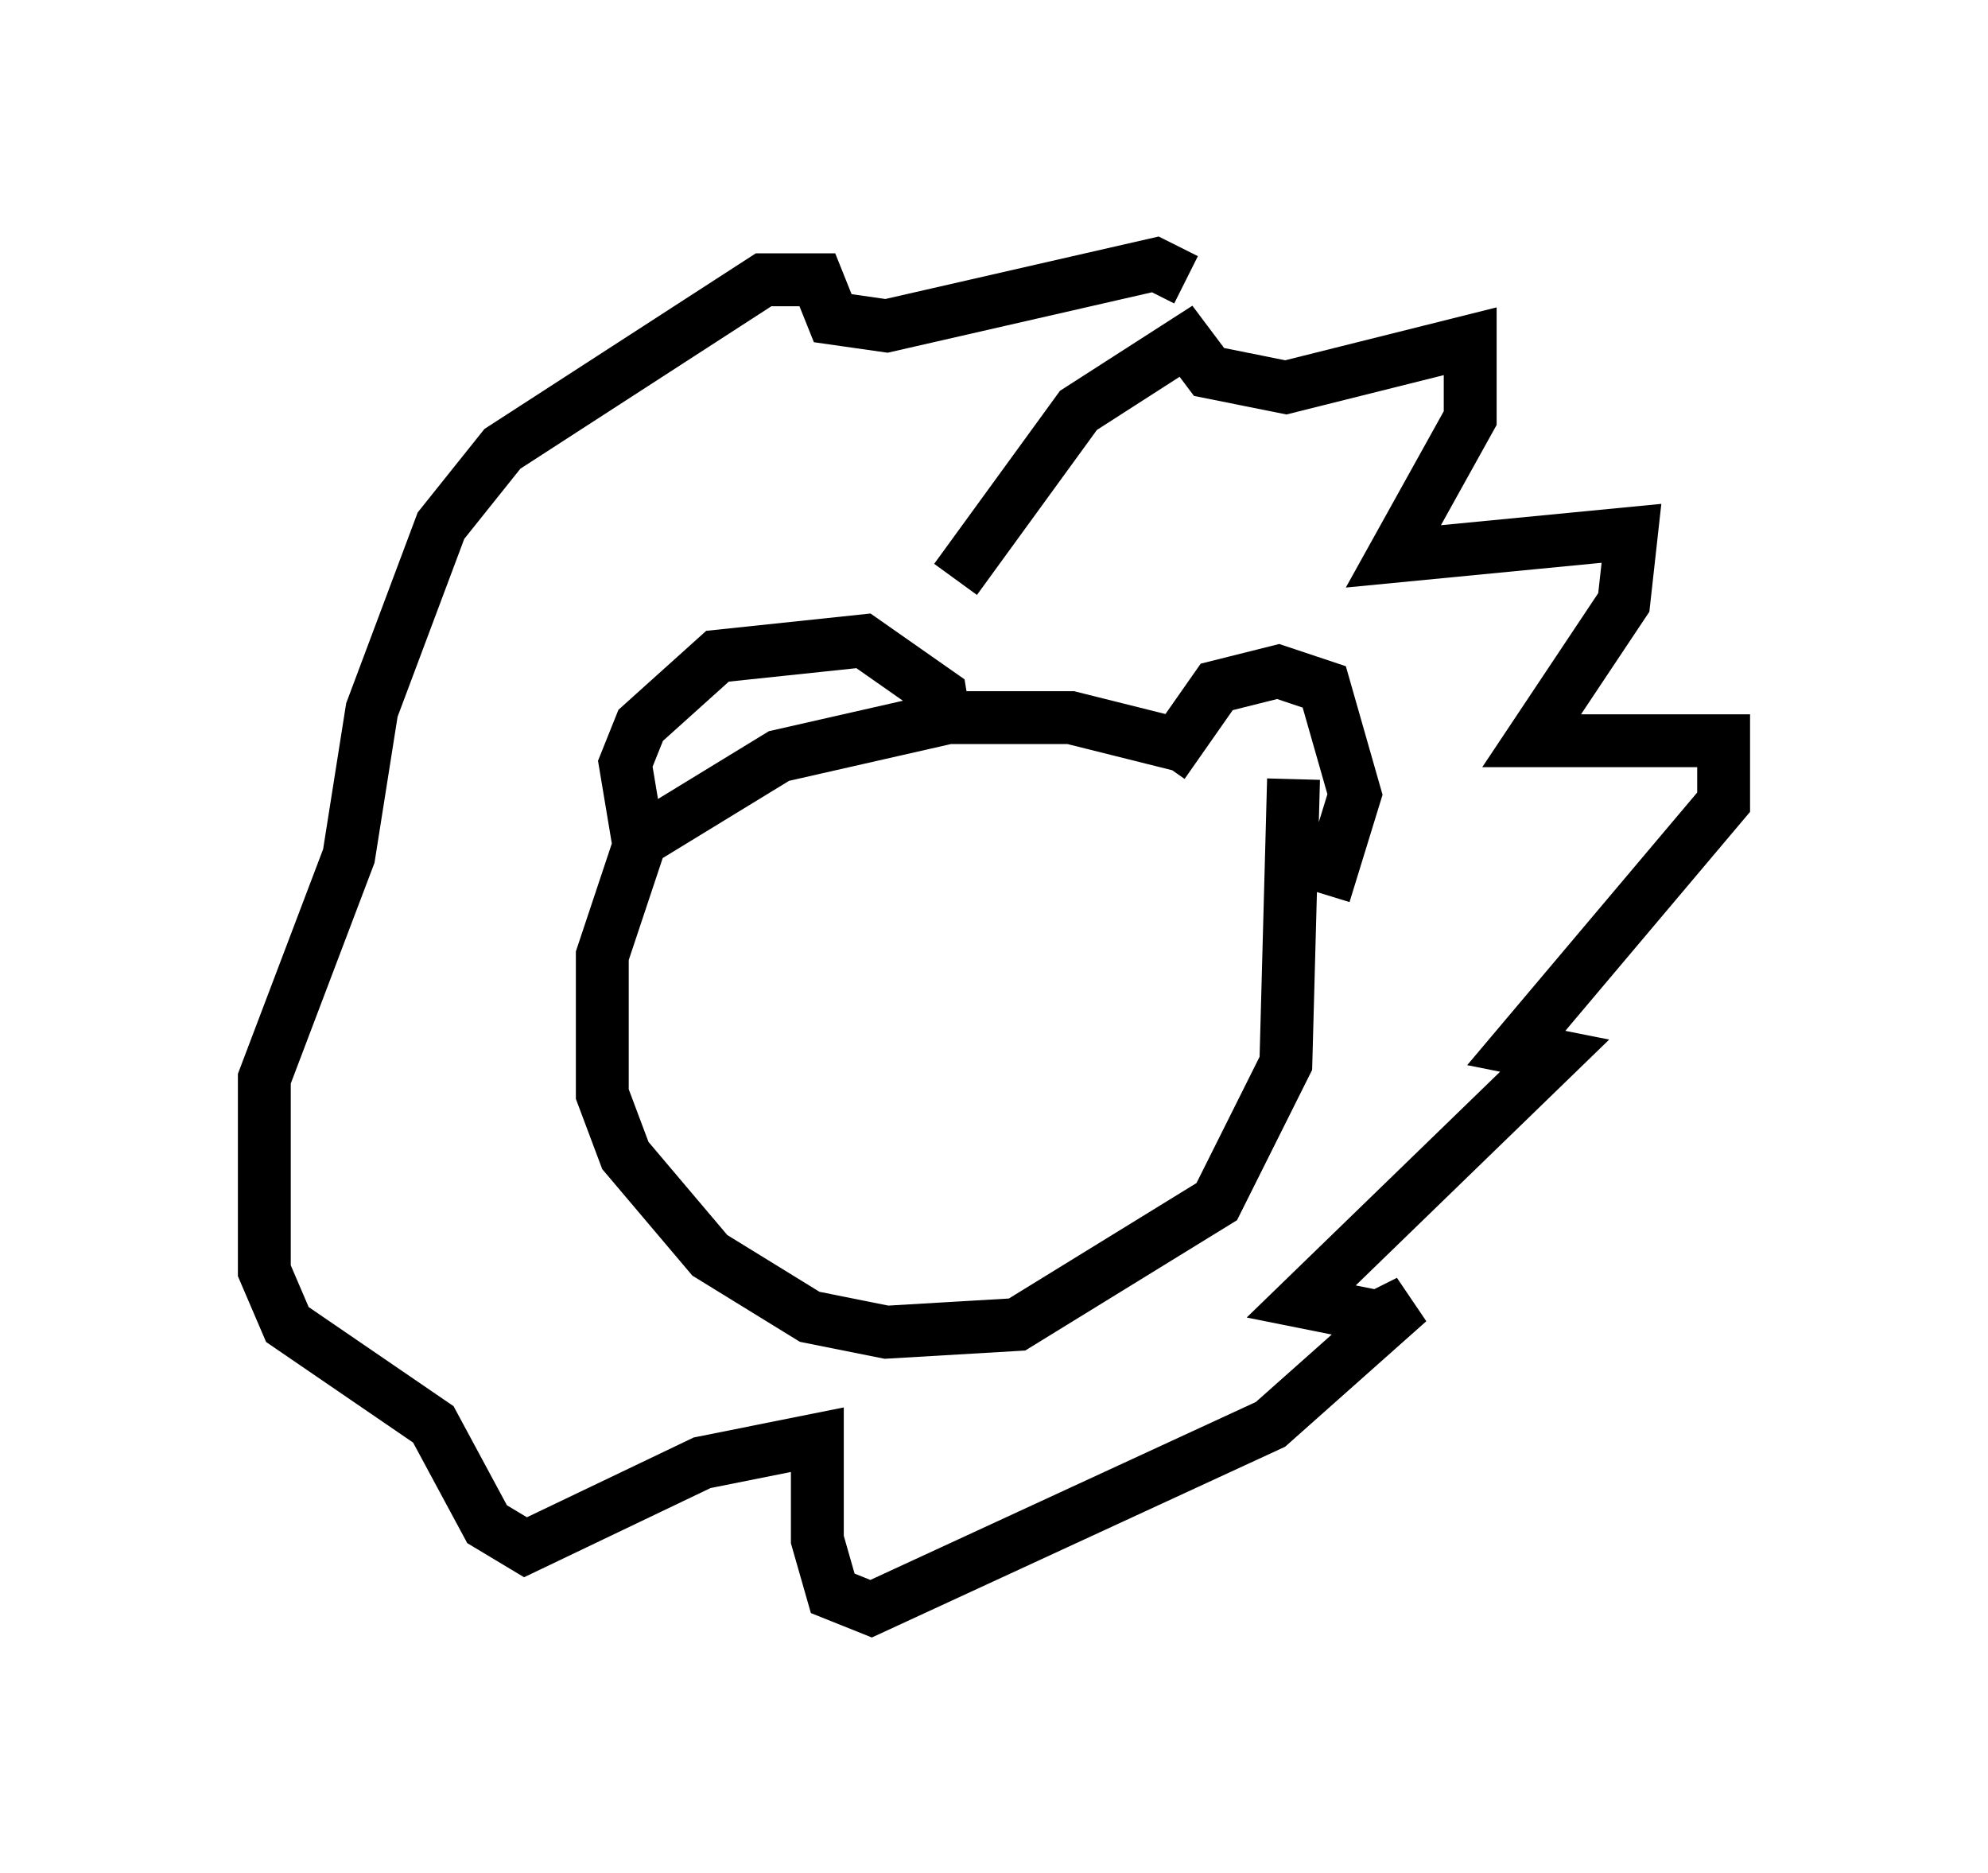 <?xml version="1.0" encoding="utf-8" ?>
<svg baseProfile="full" height="35.419" version="1.1" width="37.598" xmlns="http://www.w3.org/2000/svg" xmlns:ev="http://www.w3.org/2001/xml-events" xmlns:xlink="http://www.w3.org/1999/xlink"><defs /><rect fill="white" height="35.419" width="37.598" x="0" y="0" /><path d="M21.994, 15.168 m0.0, -0.726 l1.017, -1.453 1.162, -0.291 l0.872, 0.291 0.581, 2.034 l-0.581, 1.888 m-2.469, -2.76 l-2.324, -0.581 -2.324, 0.0 l-3.196, 0.726 -2.615, 1.598 l-0.726, 2.179 0.0, 2.615 l0.436, 1.162 1.598, 1.888 l1.888, 1.162 1.453, 0.291 l2.469, -0.145 3.777, -2.324 l1.307, -2.615 0.145, -5.374 m-6.536, -0.726 l-0.145, -0.872 -1.453, -1.017 l-2.76, 0.291 -1.453, 1.307 l-0.291, 0.726 0.291, 1.743 m5.955, -5.229 l2.324, -3.196 2.034, -1.307 l0.436, 0.581 1.453, 0.291 l3.486, -0.872 0.0, 1.453 l-1.453, 2.615 4.503, -0.436 l-0.145, 1.307 -1.743, 2.615 l3.631, 0.0 0.0, 1.162 l-3.922, 4.648 0.726, 0.145 l-4.793, 4.648 1.453, 0.291 l0.581, -0.291 -2.615, 2.324 l-7.553, 3.486 -0.726, -0.291 l-0.291, -1.017 0.0, -1.888 l-2.179, 0.436 -3.341, 1.598 l-0.726, -0.436 -1.017, -1.888 l-2.76, -1.888 -0.436, -1.017 l0.0, -3.631 1.598, -4.212 l0.436, -2.76 1.307, -3.486 l1.162, -1.453 4.939, -3.196 l1.017, 0.0 0.291, 0.726 l1.017, 0.145 5.084, -1.162 l0.581, 0.291 m-10.313, 13.218 " fill="none" stroke="black" stroke-width="1" /></svg>